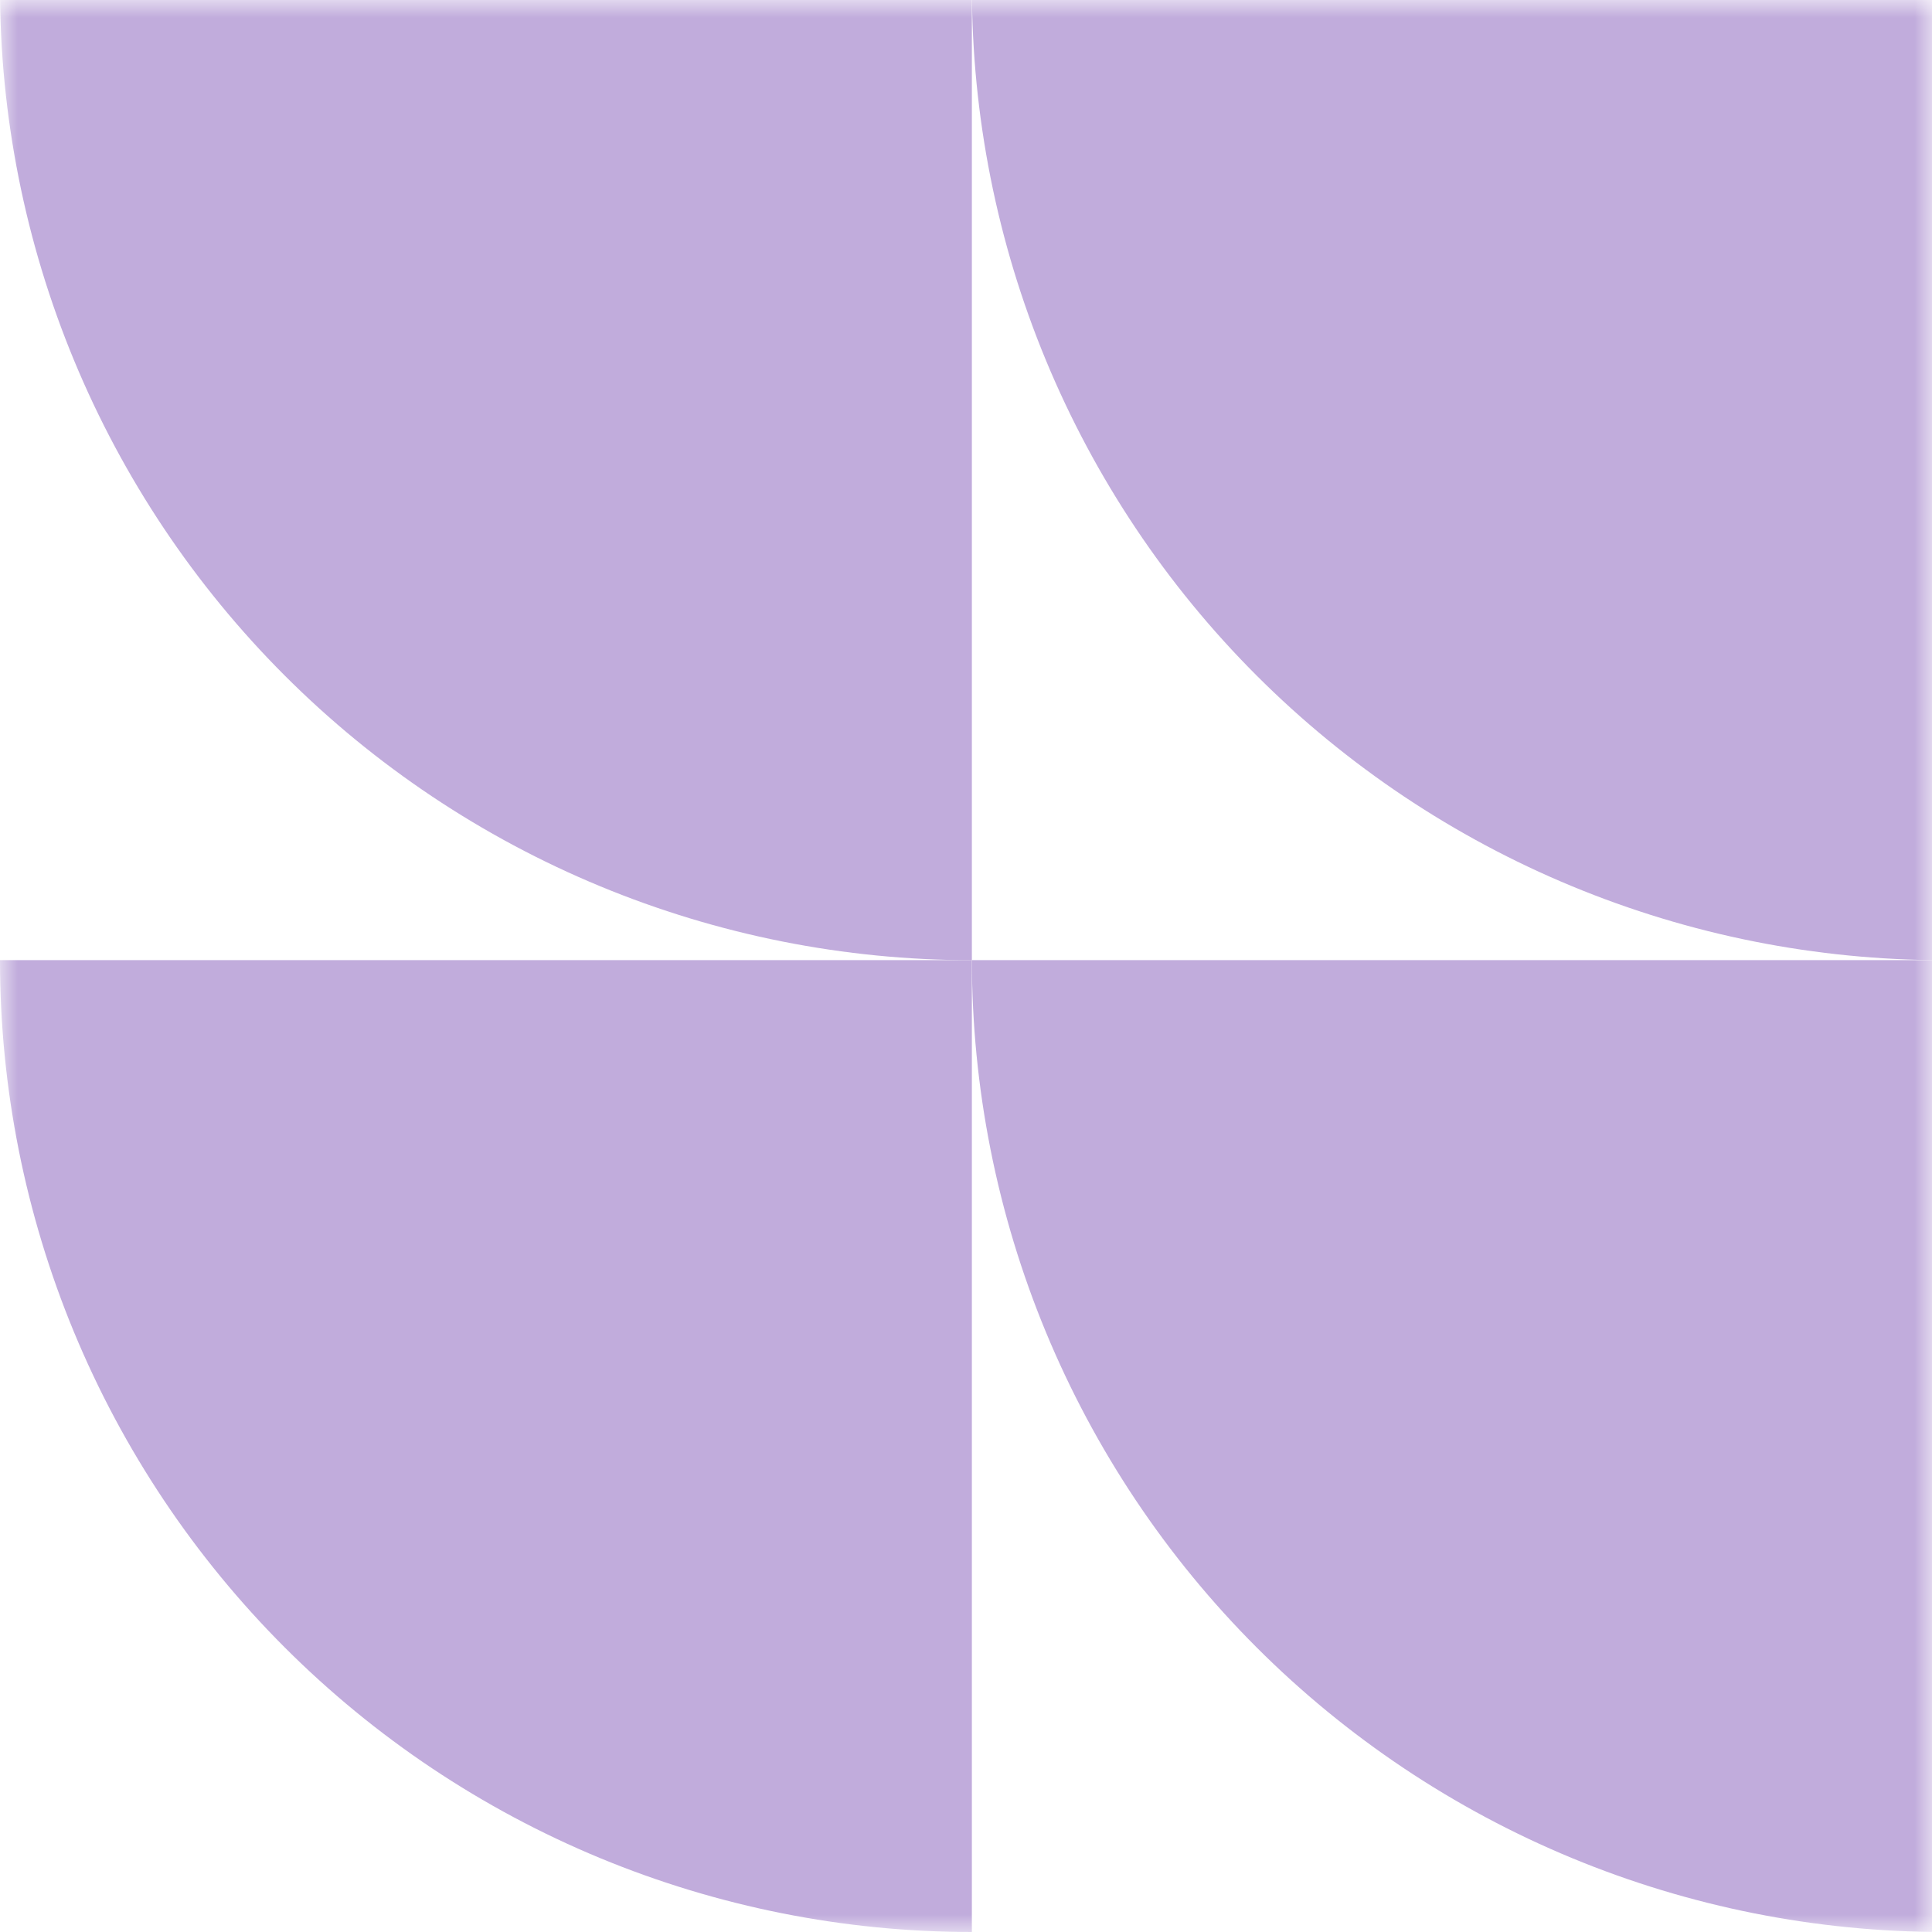 <svg width="55" height="55" viewBox="0 0 55 55" fill="none" xmlns="http://www.w3.org/2000/svg">
<mask id="mask0_712_54" style="mask-type:alpha" maskUnits="userSpaceOnUse" x="0" y="0" width="55" height="55">
<rect width="55" height="55" fill="#D9D9D9"/>
</mask>
<g mask="url(#mask0_712_54)">
<path d="M27.668 27.333C27.668 30.966 28.384 34.564 29.774 37.921C31.165 41.278 33.203 44.328 35.772 46.897C38.341 49.466 41.391 51.504 44.747 52.894C48.104 54.284 51.702 55 55.335 55L55.335 27.333L27.668 27.333Z" fill="#C1ACDC"/>
<path d="M0 27.333C0 30.966 0.716 34.564 2.106 37.921C3.497 41.278 5.535 44.328 8.104 46.897C10.673 49.466 13.723 51.504 17.079 52.894C20.436 54.284 24.034 55 27.667 55L27.667 27.333L0 27.333Z" fill="#C1ACDC"/>
<path d="M27.668 -0.333C27.668 3.3 28.384 6.898 29.774 10.254C31.165 13.611 33.203 16.661 35.772 19.23C38.341 21.799 41.391 23.837 44.747 25.227C48.104 26.618 51.702 27.334 55.335 27.334L55.335 -0.333L27.668 -0.333Z" fill="#C1ACDC"/>
<path d="M0 -0.333C0 3.3 0.716 6.898 2.106 10.254C3.497 13.611 5.535 16.661 8.104 19.23C10.673 21.799 13.723 23.837 17.079 25.227C20.436 26.618 24.034 27.334 27.667 27.334L27.667 -0.333L0 -0.333Z" fill="#C1ACDC"/>
</g>
</svg>

